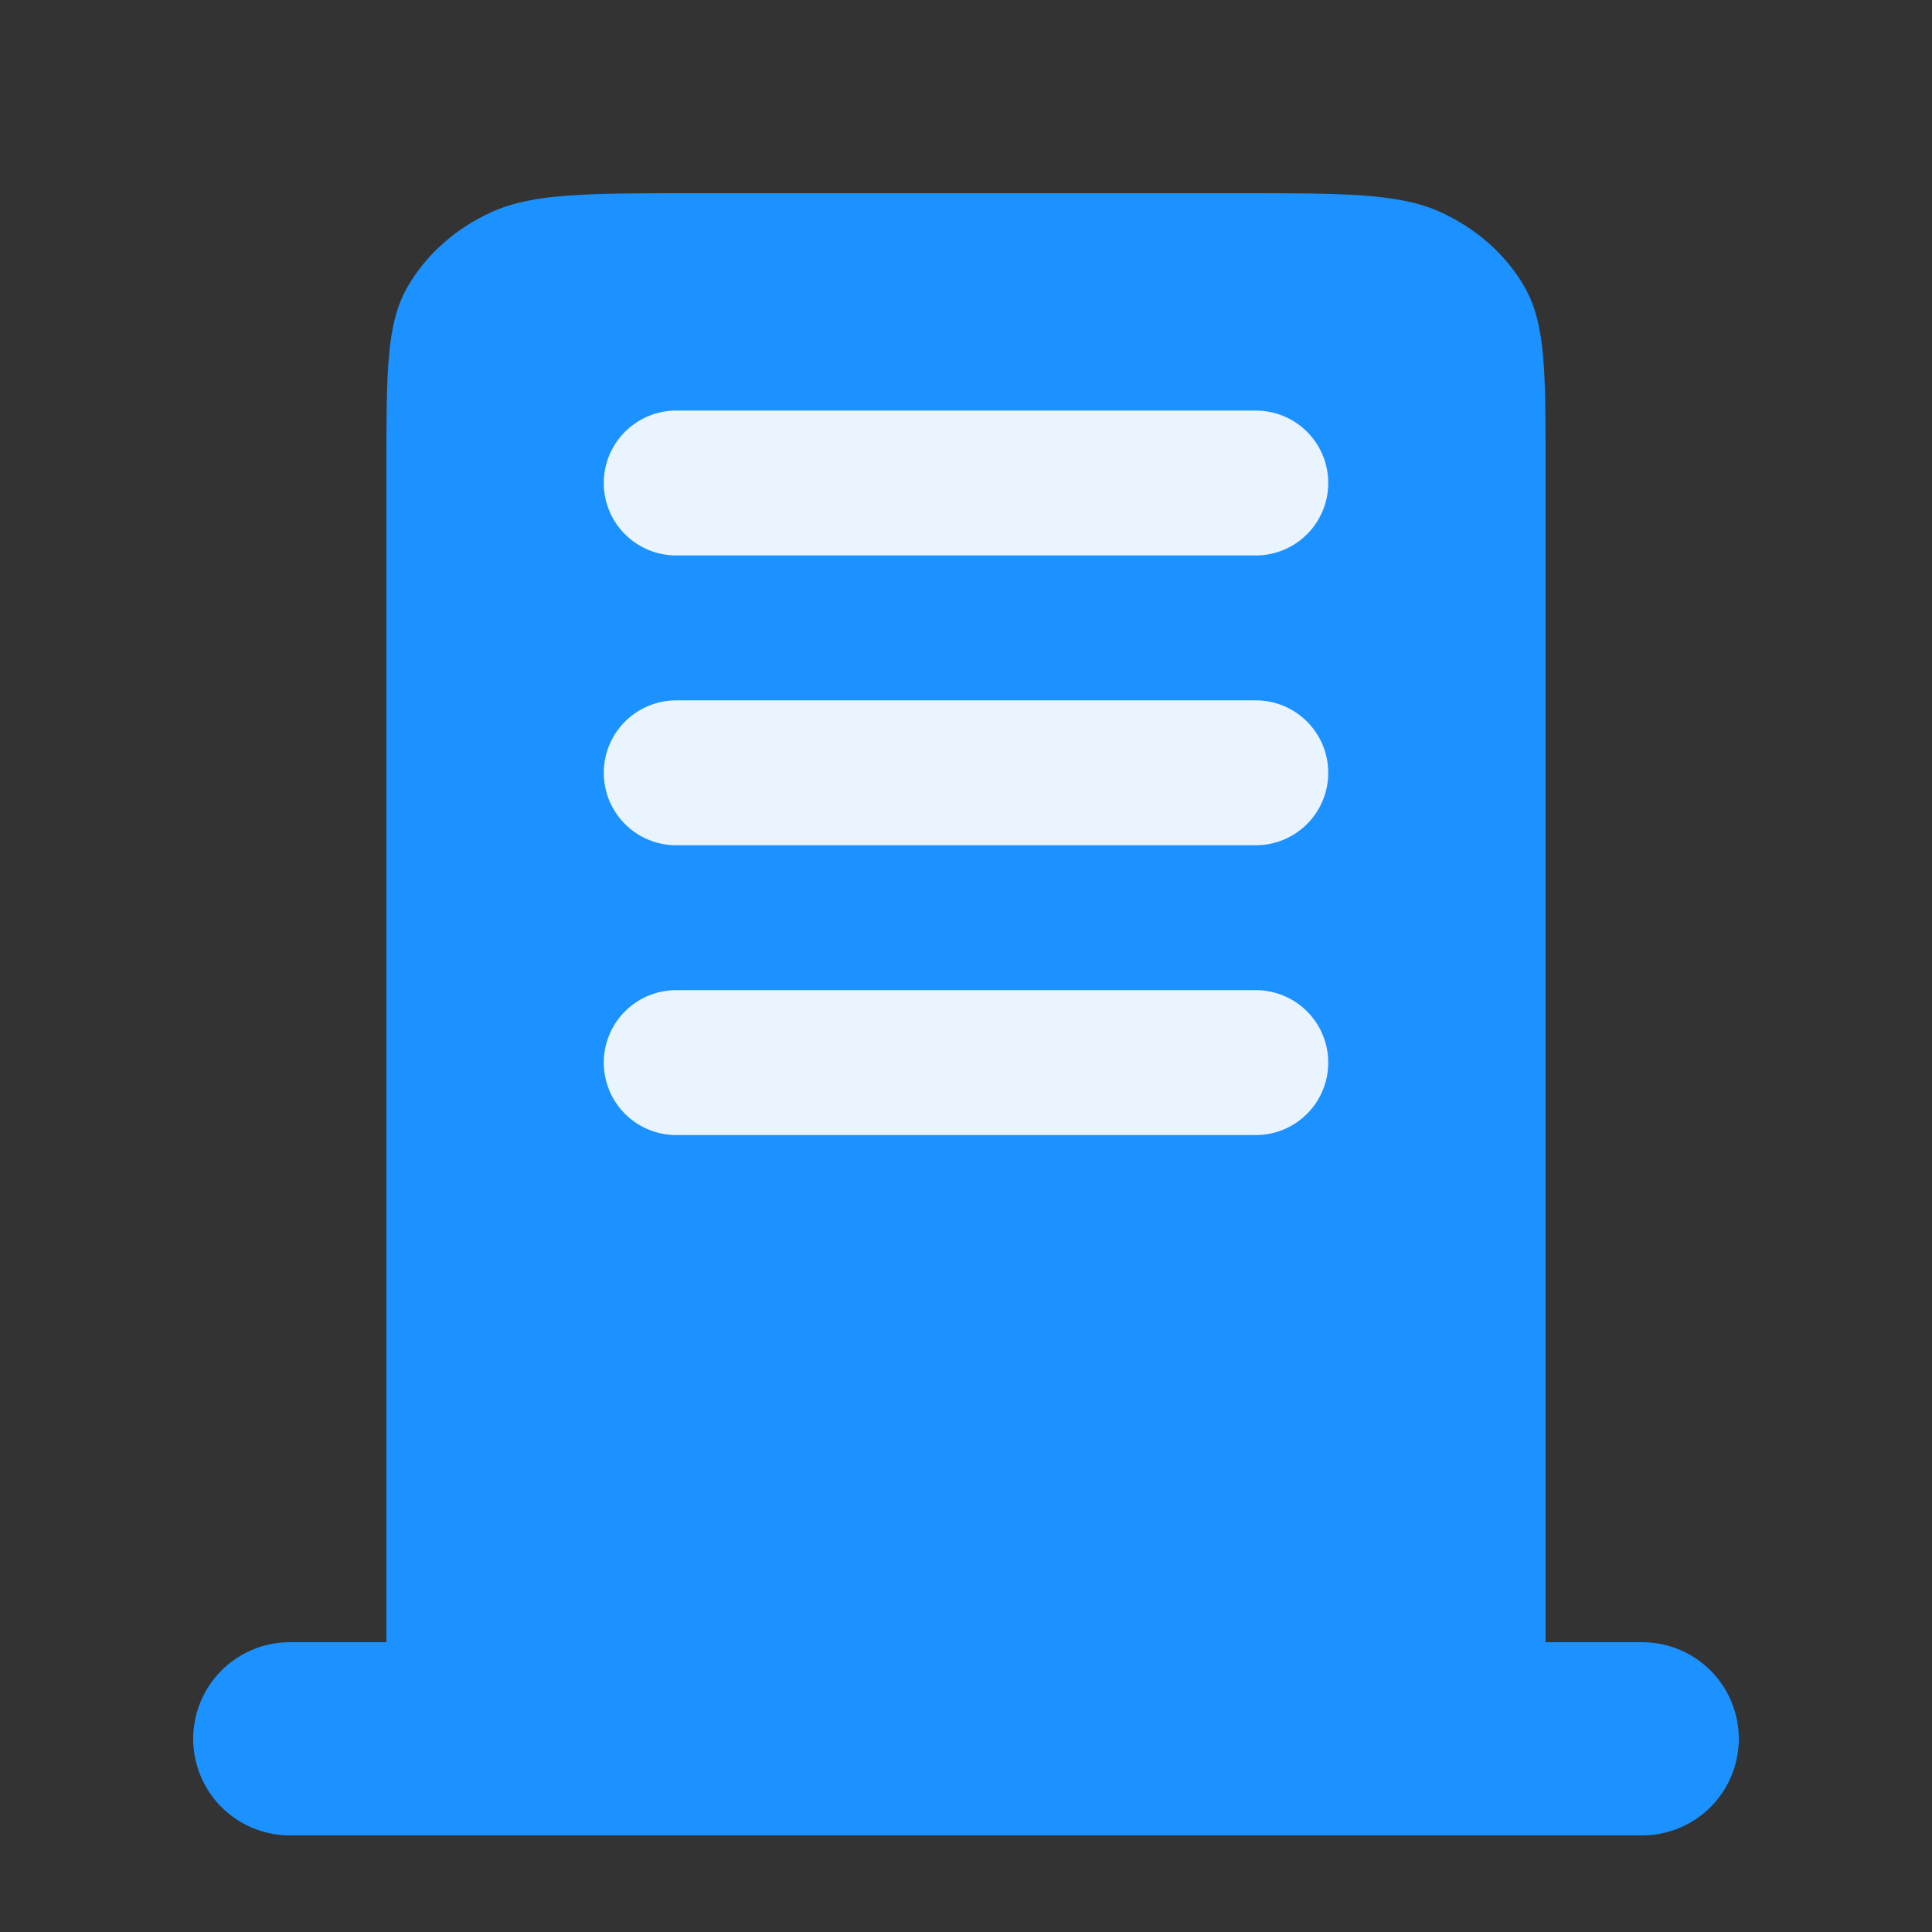 <svg width="20" height="20" viewBox="0 0 20 20" fill="none" xmlns="http://www.w3.org/2000/svg">
<rect x="0" y="0" width="20" height="20" fill="#333333" stroke="none"/>
<g clip-path="url(#clip0_1_5961)">
<path d="M12.8 2H7.2C6.08 2 5.52 2 5.092 2.194C4.716 2.364 4.41 2.636 4.218 2.971C4 3.351 4 3.849 4 4.844V18H16V4.844C16 3.849 16 3.351 15.782 2.971C15.59 2.636 15.284 2.364 14.908 2.194C14.48 2 13.92 2 12.8 2Z" fill="#1B92FF"/>
<path d="M3 18L17 18" stroke="#1B92FF" stroke-width="2" stroke-linecap="round"/>
<path d="M7 5H13" stroke="#E9F4FF" stroke-width="1.5" stroke-linecap="round"/>
<path d="M7 8H13" stroke="#E9F4FF" stroke-width="1.5" stroke-linecap="round"/>
<path d="M7 11H13" stroke="#E9F4FF" stroke-width="1.5" stroke-linecap="round"/>
</g>
<defs>
<clipPath id="clip0_1_5961">
<rect width="20" height="20" fill="white"/>
</clipPath>
</defs>
</svg>
